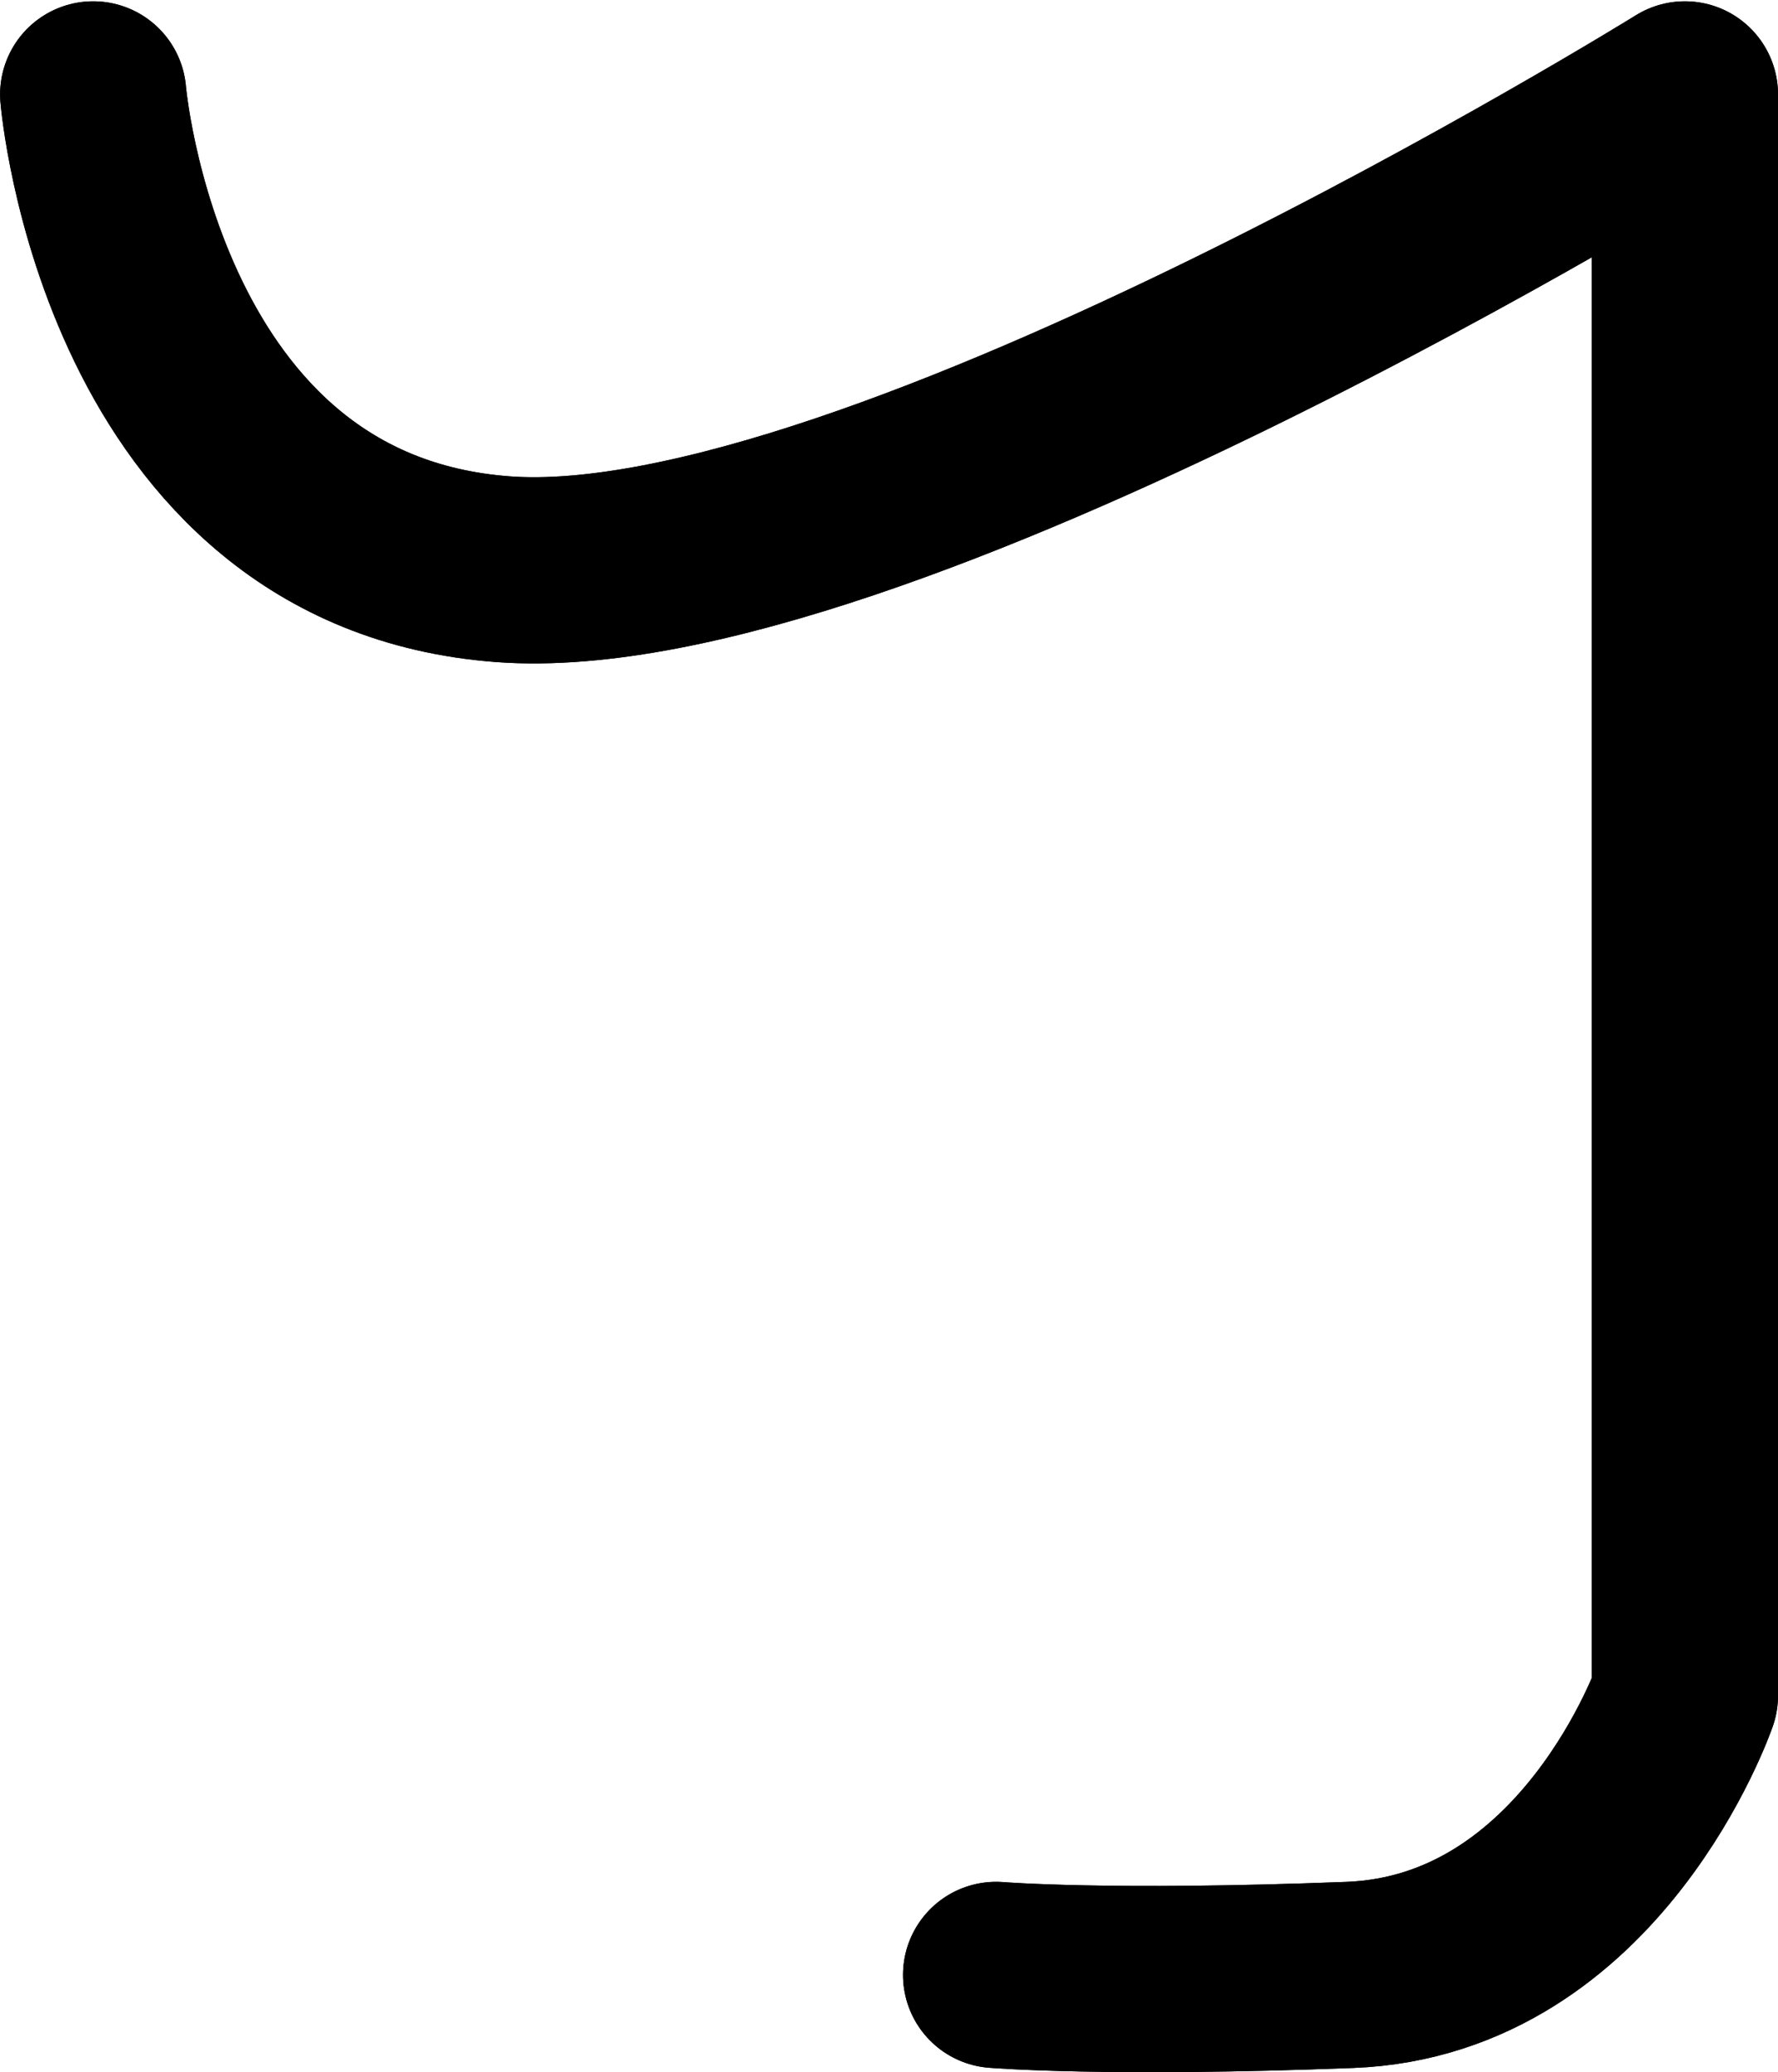 <?xml version="1.0" encoding="UTF-8" standalone="no"?>
<!-- Created with Inkscape (http://www.inkscape.org/) -->

<svg
   xmlns:dc="http://purl.org/dc/elements/1.1/"
   xmlns:cc="http://creativecommons.org/ns#"
   xmlns:rdf="http://www.w3.org/1999/02/22-rdf-syntax-ns#"
   xmlns:svg="http://www.w3.org/2000/svg"
   xmlns="http://www.w3.org/2000/svg"
   xmlns:sodipodi="http://sodipodi.sourceforge.net/DTD/sodipodi-0.dtd"
   xmlns:inkscape="http://www.inkscape.org/namespaces/inkscape"
   width="50.539mm"
   height="58.891mm"
   viewBox="0 0 50.539 58.891"
   version="1.1"
   id="svg835"
   inkscape:version="0.92.5 (2060ec1f9f, 2020-04-08)"
   sodipodi:docname="monogram.kharoshthi.69_1.svg">
  <defs
     id="defs829" />
  <sodipodi:namedview
     id="base"
     pagecolor="#ffffff"
     bordercolor="#666666"
     borderopacity="1.0"
     inkscape:pageopacity="0.0"
     inkscape:pageshadow="2"
     inkscape:zoom="0.35"
     inkscape:cx="-253.06505"
     inkscape:cy="-285.85364"
     inkscape:document-units="mm"
     inkscape:current-layer="layer1"
     showgrid="false"
     inkscape:window-width="3752"
     inkscape:window-height="2096"
     inkscape:window-x="88"
     inkscape:window-y="27"
     inkscape:window-maximized="1" />
  <g
     inkscape:label="Layer 1"
     inkscape:groupmode="layer"
     id="layer1"
     transform="translate(-7.615,-14.311)">
    <path
       class="cls-1"
       d="m 10.264,16.994 c 0,0 1.058,12.7 11.642,13.494 10.583,0.794 33.602,-13.494 33.602,-13.494 v 45.508 c 0,0 -2.646,7.673 -9.525,7.938 -6.879,0.265 -10.054,0 -10.054,0"
       id="path10"
       inkscape:connector-curvature="0"
       style="fill:none;stroke:#000000;stroke-width:5.292px;stroke-linecap:round;stroke-linejoin:round" />
    <path
       class="cls-1"
       d="m 10.264,16.994 c 0,0 1.058,12.7 11.642,13.494 10.583,0.794 33.602,-13.494 33.602,-13.494 v 45.508 c 0,0 -2.646,7.673 -9.525,7.938 -6.879,0.265 -10.054,0 -10.054,0"
       id="path14"
       inkscape:connector-curvature="0"
       style="fill:none;stroke:#000000;stroke-width:5.292px;stroke-linecap:round;stroke-linejoin:round" />
  </g>
</svg>
